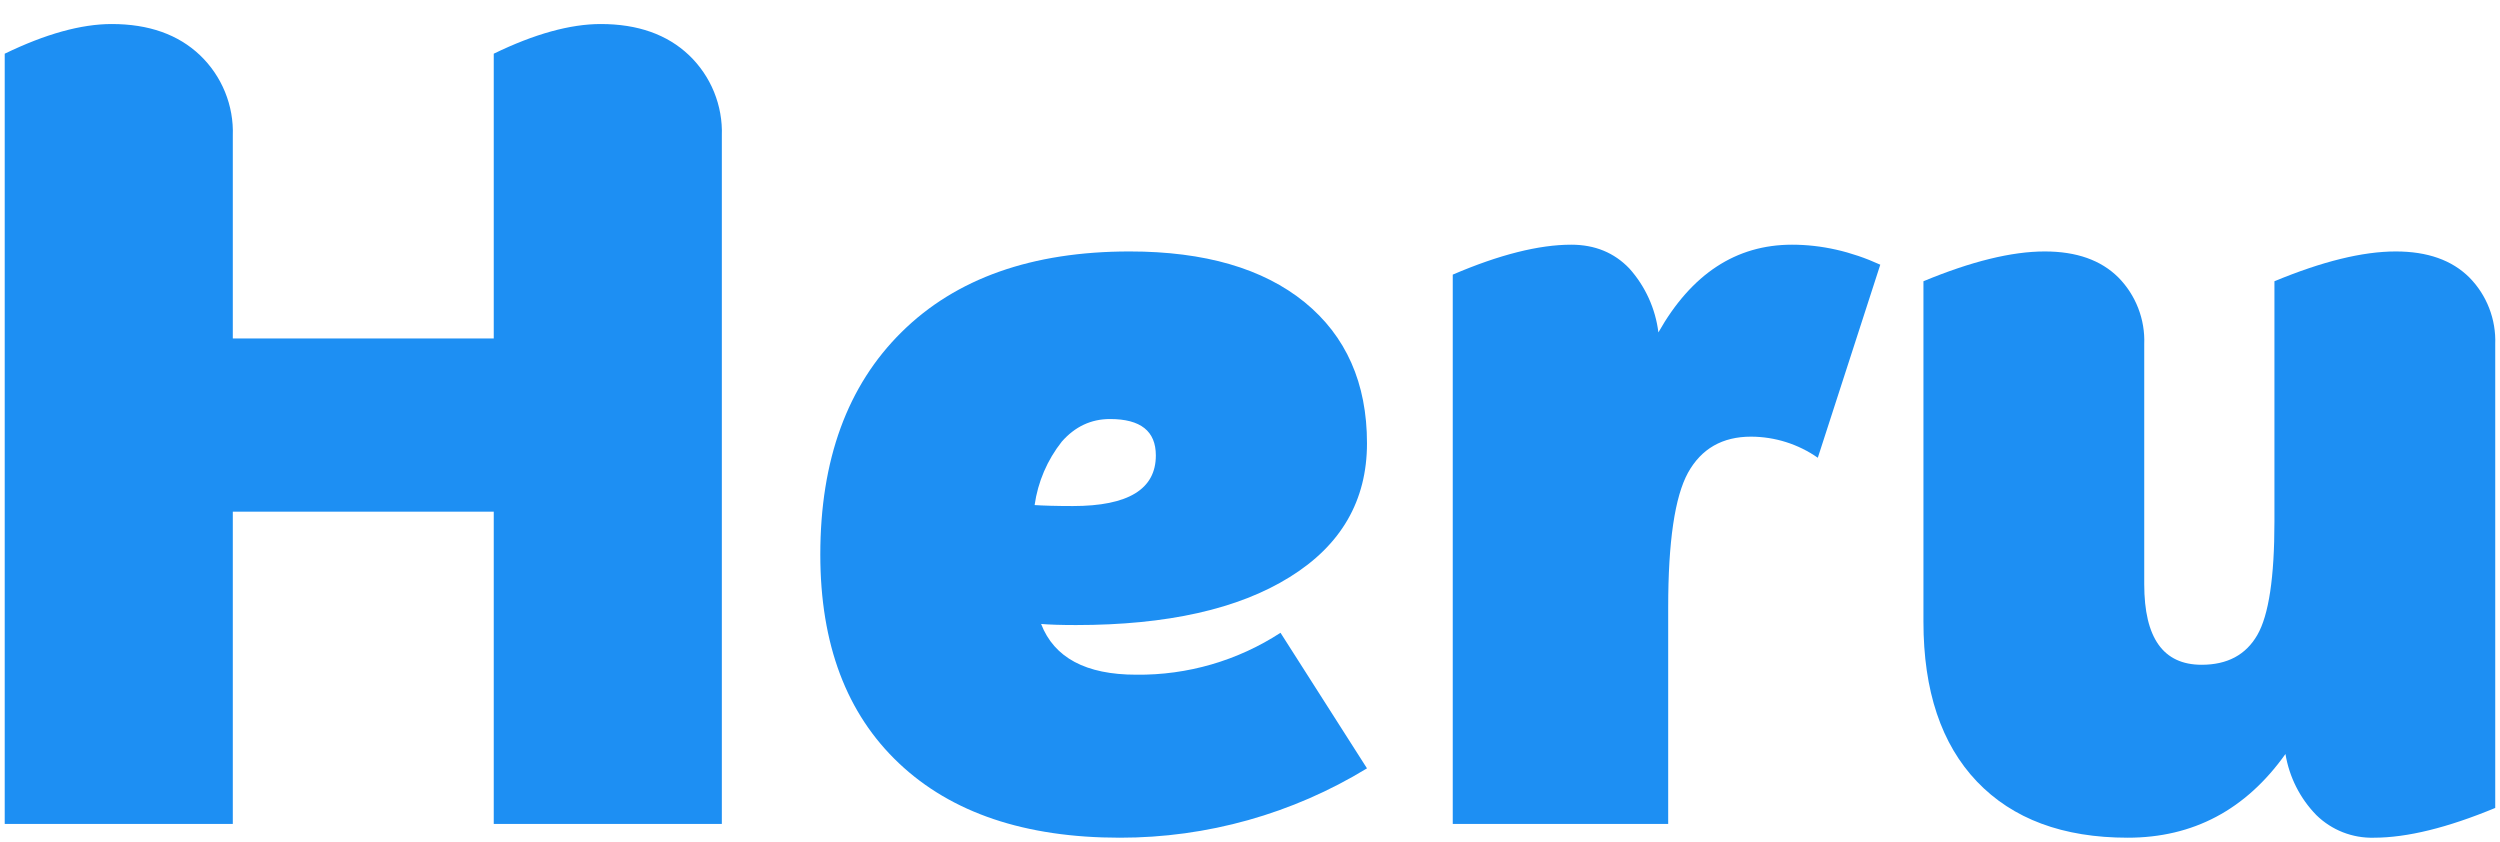 <svg width="98" height="33" viewBox="0 0 98 33" fill="none" xmlns="http://www.w3.org/2000/svg">
<path fill-rule="evenodd" clip-rule="evenodd" d="M89.158 20.442V11.025C91.034 10.246 92.618 9.857 93.915 9.857C95.158 9.857 96.115 10.198 96.796 10.874C97.135 11.217 97.401 11.627 97.575 12.077C97.75 12.527 97.831 13.008 97.813 13.49V31.671C95.937 32.449 94.353 32.838 93.055 32.838C92.639 32.849 92.225 32.776 91.838 32.624C91.451 32.472 91.098 32.243 90.801 31.952C90.161 31.297 89.739 30.46 89.59 29.557C88.033 31.746 85.968 32.838 83.406 32.838C80.865 32.838 78.897 32.103 77.497 30.638C76.097 29.168 75.399 27.081 75.399 24.372V11.025C77.275 10.246 78.859 9.857 80.156 9.857C81.4 9.857 82.357 10.198 83.038 10.874C83.377 11.217 83.642 11.627 83.817 12.077C83.992 12.527 84.073 13.008 84.054 13.49V22.902C84.054 25.01 84.8 26.059 86.303 26.059C87.314 26.059 88.038 25.67 88.487 24.892C88.936 24.113 89.158 22.632 89.158 20.442Z" fill="#1D8FF3"/>
<path fill-rule="evenodd" clip-rule="evenodd" d="M70.247 9.592C71.399 9.592 72.556 9.851 73.707 10.376L71.258 17.944C70.491 17.408 69.578 17.12 68.642 17.117C67.517 17.117 66.695 17.587 66.171 18.528C65.652 19.474 65.393 21.231 65.393 23.815V32.297H56.948V10.765C58.776 9.981 60.327 9.592 61.592 9.592C62.522 9.592 63.279 9.905 63.873 10.527C64.498 11.226 64.894 12.1 65.009 13.03C66.306 10.738 68.052 9.592 70.247 9.592Z" fill="#1D8FF3"/>
<path fill-rule="evenodd" clip-rule="evenodd" d="M43.514 16.426C42.768 16.426 42.141 16.723 41.622 17.312C41.053 18.032 40.685 18.89 40.557 19.799C40.898 19.821 41.395 19.837 42.055 19.837C44.228 19.837 45.309 19.177 45.309 17.853C45.309 16.901 44.714 16.426 43.514 16.426ZM44.541 26.448C46.547 26.471 48.515 25.899 50.196 24.805L53.586 30.119C50.669 31.901 47.316 32.842 43.898 32.838C40.184 32.838 37.297 31.865 35.238 29.919C33.183 27.978 32.156 25.254 32.156 21.74C32.156 18.026 33.216 15.117 35.346 13.014C37.476 10.911 40.454 9.857 44.282 9.857C47.223 9.857 49.51 10.522 51.142 11.847C52.764 13.171 53.586 15.015 53.586 17.377C53.586 19.621 52.575 21.372 50.558 22.621C48.547 23.875 45.752 24.502 42.179 24.502C41.584 24.502 41.125 24.486 40.811 24.459C41.325 25.784 42.568 26.448 44.541 26.448Z" fill="#1D8FF3"/>
<path fill-rule="evenodd" clip-rule="evenodd" d="M23.55 0.942C25.004 0.942 26.156 1.353 27.01 2.164C27.435 2.57 27.769 3.061 27.991 3.605C28.212 4.149 28.317 4.734 28.296 5.321V32.298H19.355V20.058H9.126V32.298H0.185V2.105C1.78 1.332 3.18 0.942 4.38 0.942C5.834 0.942 6.986 1.353 7.84 2.164C8.265 2.57 8.599 3.061 8.821 3.605C9.043 4.149 9.147 4.734 9.126 5.321V13.268H19.355V2.105C20.944 1.332 22.35 0.942 23.55 0.942Z" fill="#1D8FF3"/>
</svg>
